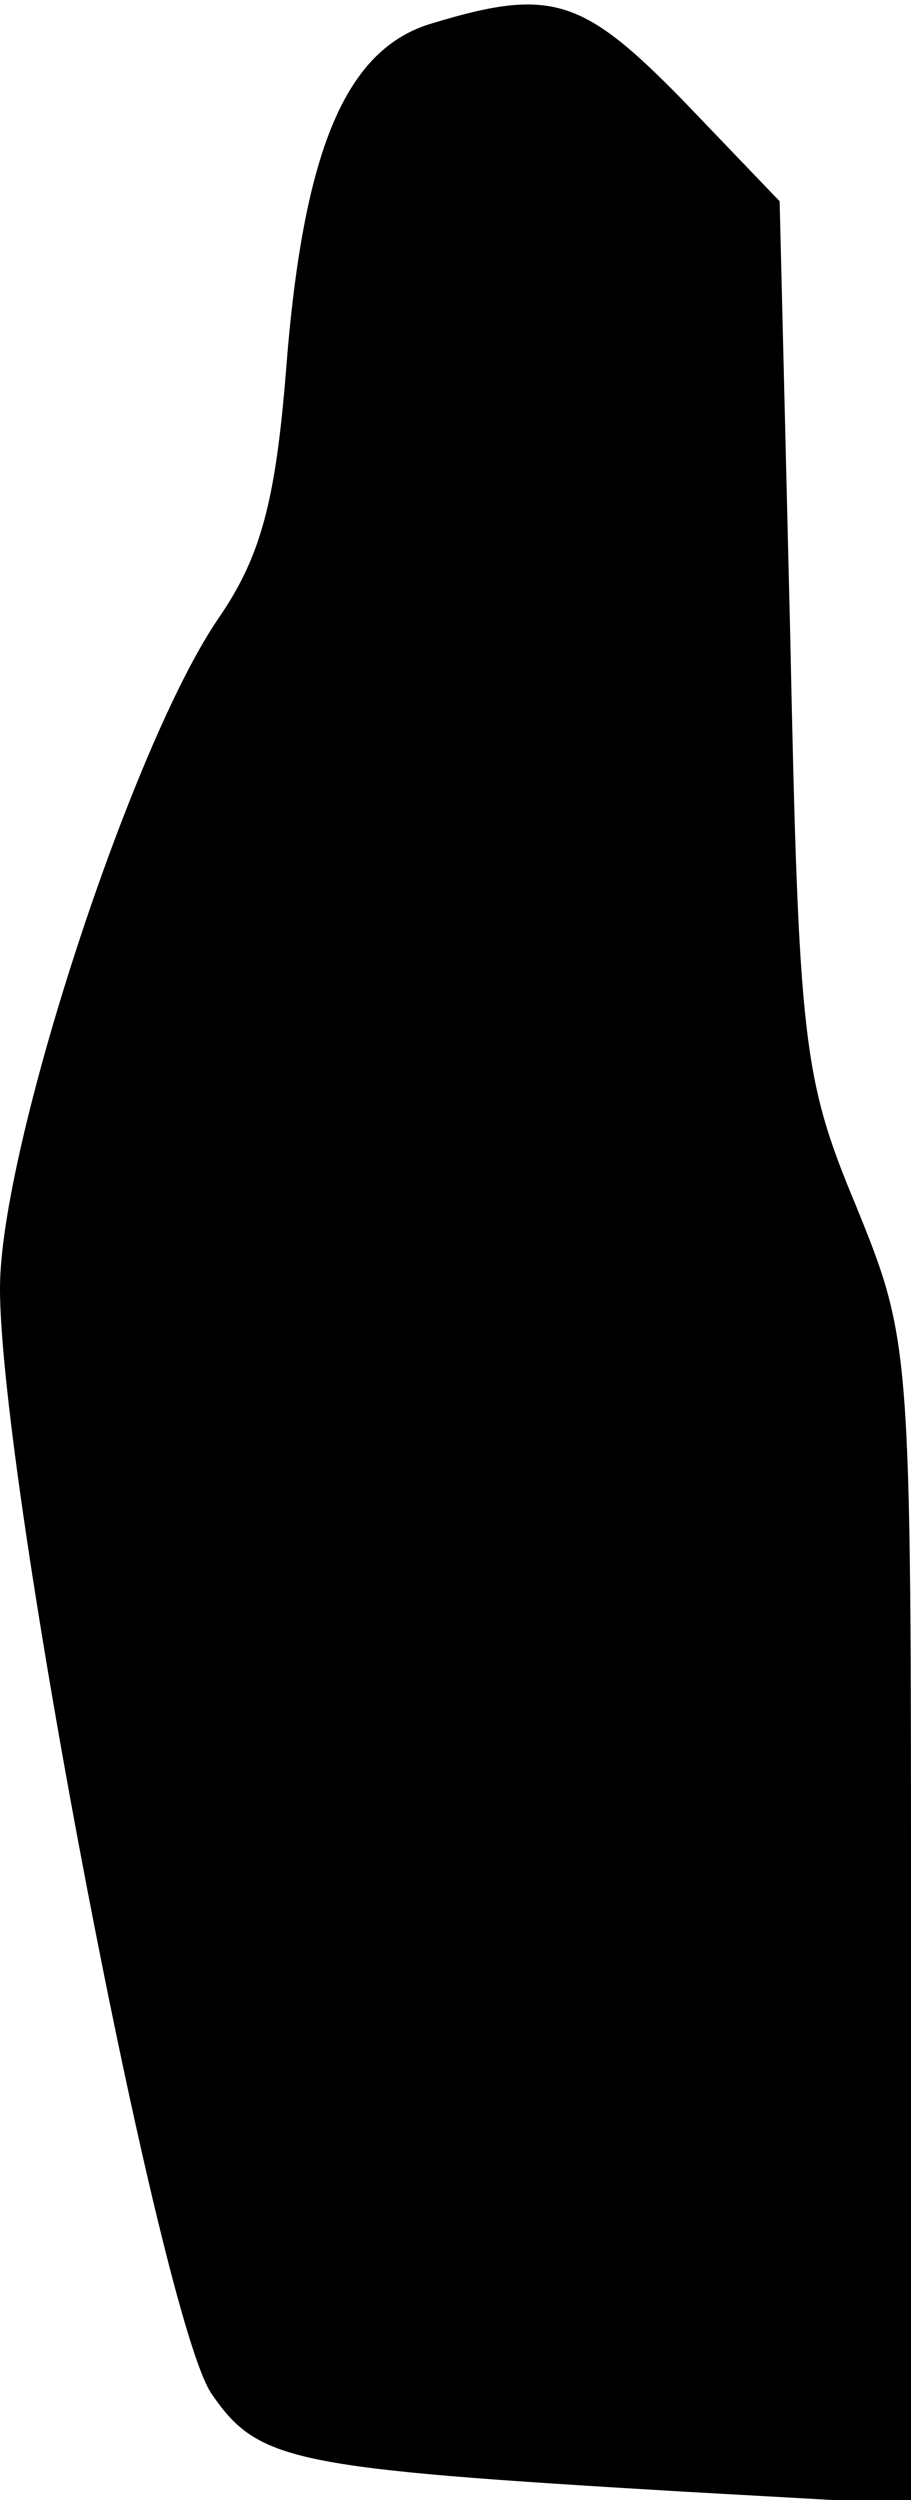 <?xml version="1.0" standalone="no"?>
<!DOCTYPE svg PUBLIC "-//W3C//DTD SVG 20010904//EN"
 "http://www.w3.org/TR/2001/REC-SVG-20010904/DTD/svg10.dtd">
<svg version="1.0" xmlns="http://www.w3.org/2000/svg"
 width="43pt" height="118pt" viewBox="0 0 43 118"
 preserveAspectRatio="xMidYMid meet">
<g transform="translate(0,118) scale(0.1,-0.1)"
fill="#000000" stroke="none">
<path fill="#000000" stroke="none" d="M204 1169 c-41 -12 -61 -60 -69 -164
-5 -62 -12 -88 -32 -117 -41 -60 -103 -250 -103 -316 0 -92 76 -488 100 -522
22 -32 38 -35 223 -46 l107 -6 0 274 c0 273 0 275 -26 339 -25 60 -27 77 -31
269 l-5 205 -46 48 c-47 48 -62 53 -118 36z"/>
</g>
</svg>
